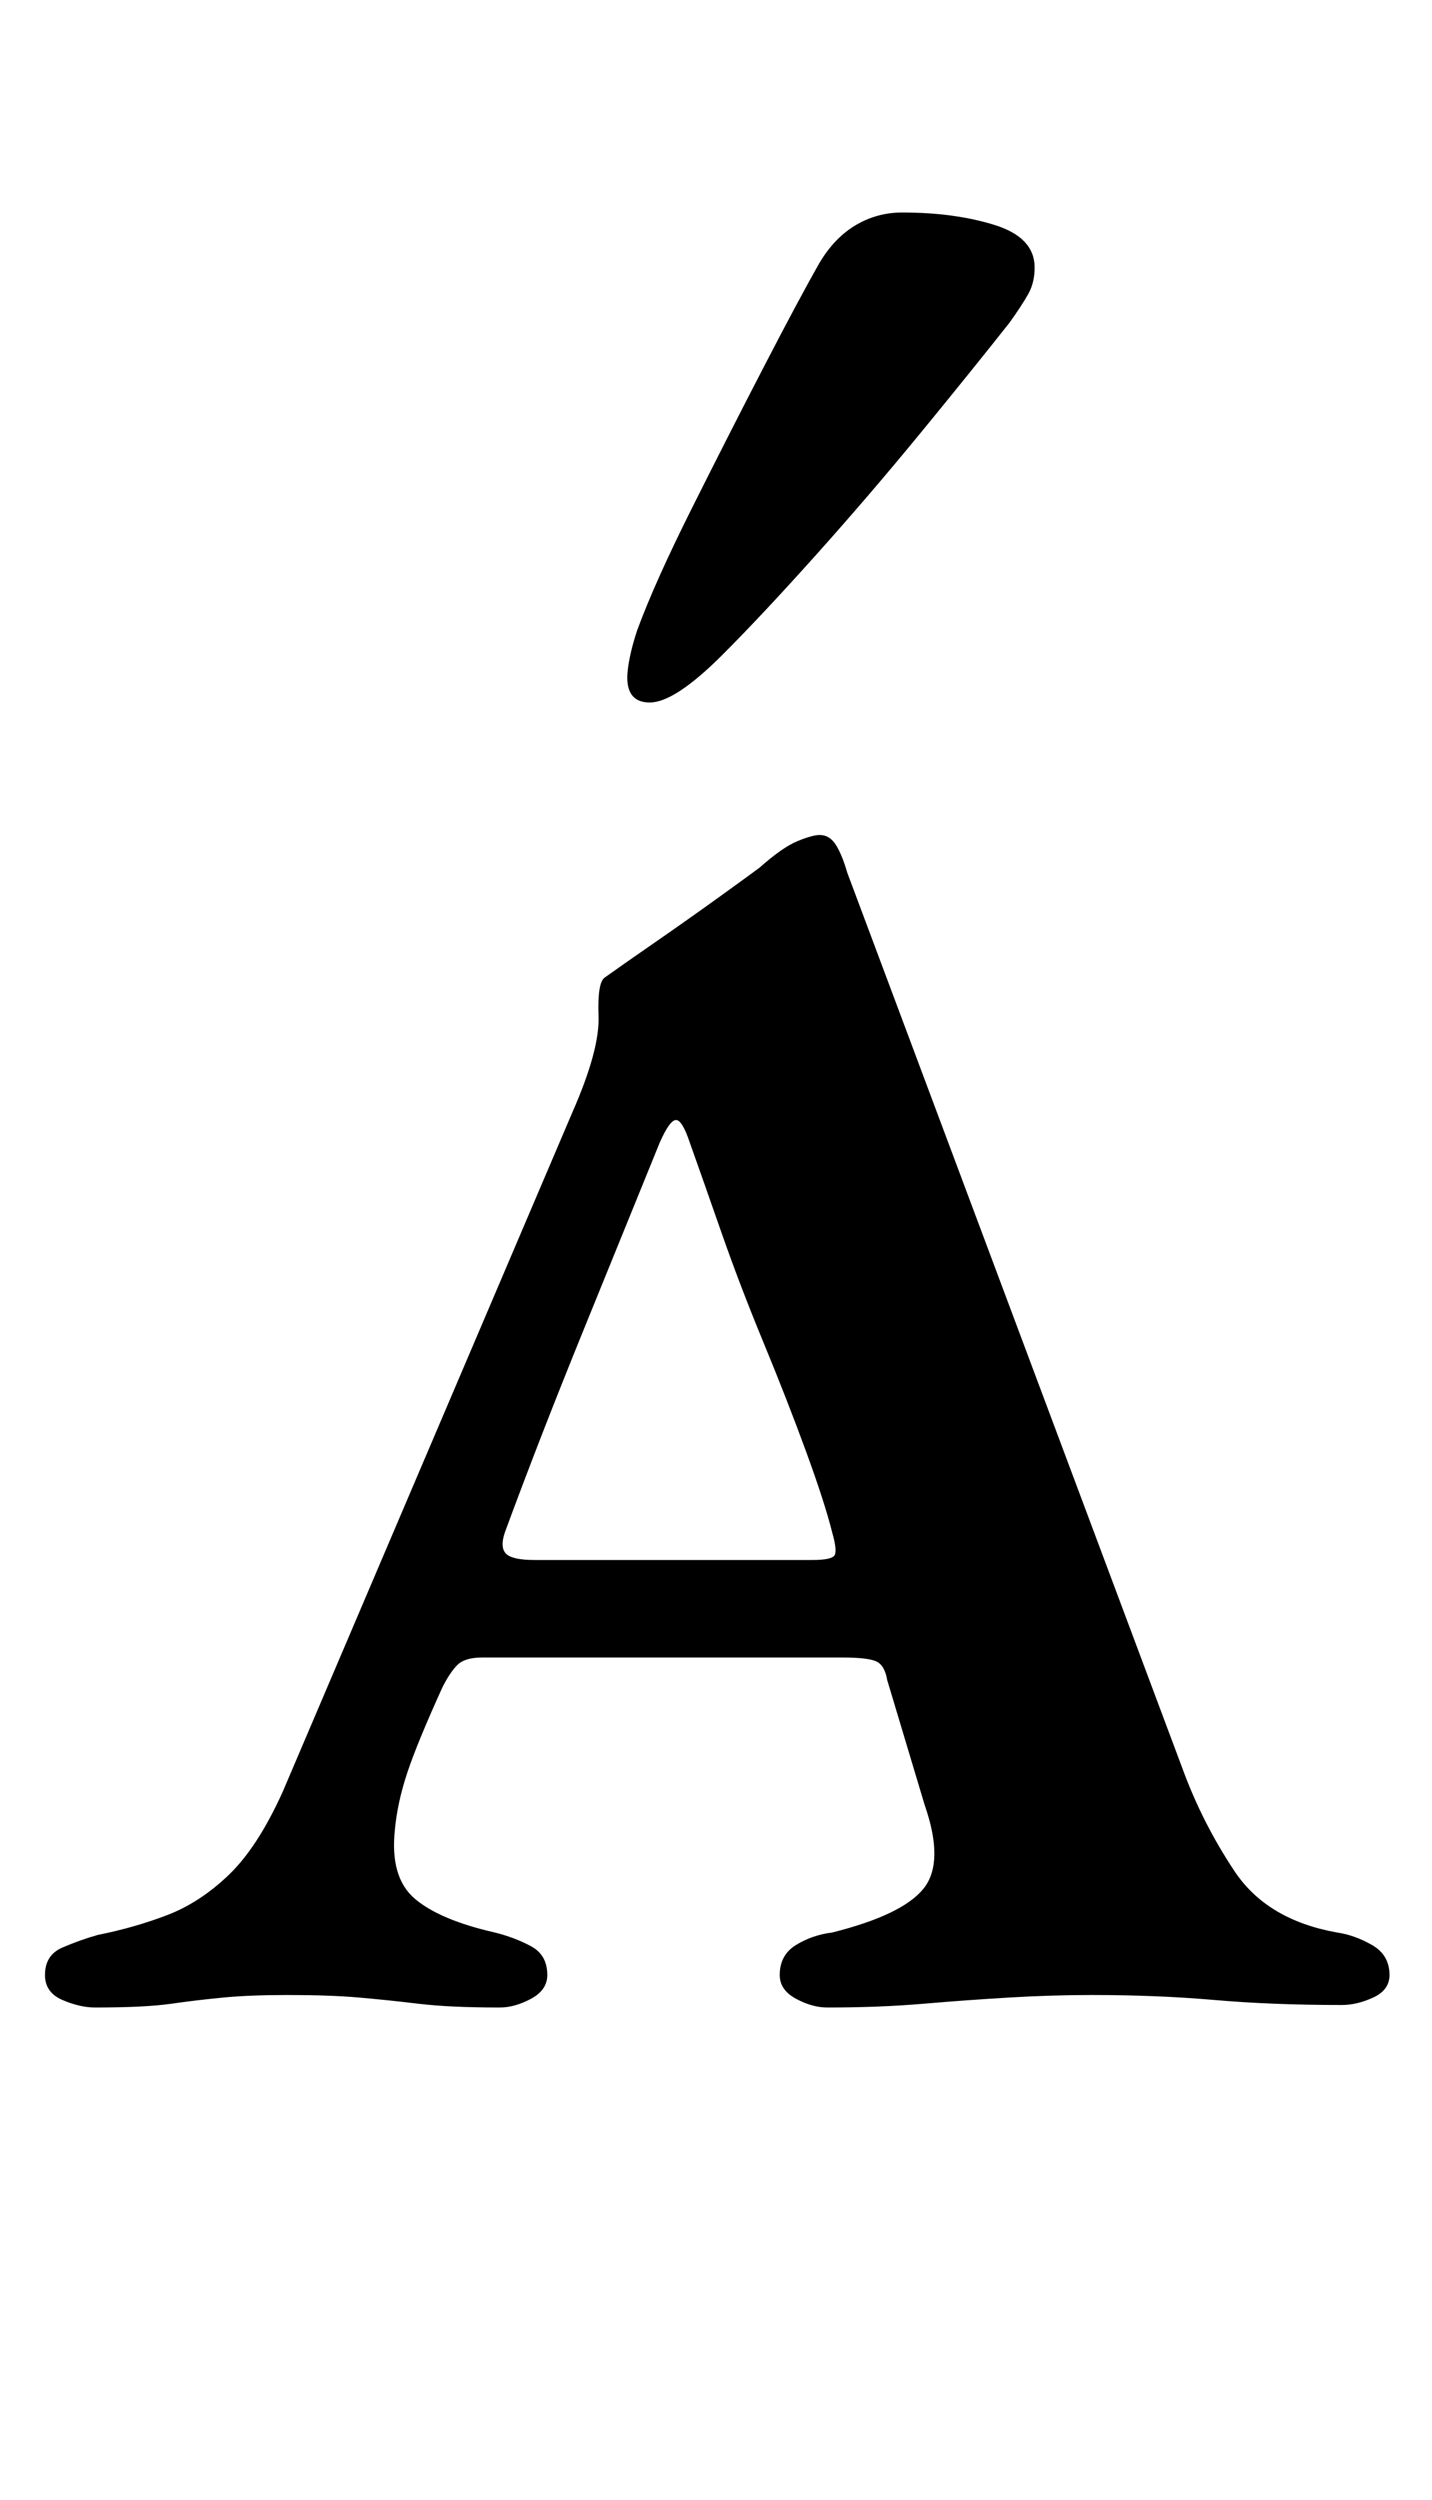 <?xml version="1.0" standalone="no"?>
<!DOCTYPE svg PUBLIC "-//W3C//DTD SVG 1.1//EN" "http://www.w3.org/Graphics/SVG/1.1/DTD/svg11.dtd" >
<svg xmlns="http://www.w3.org/2000/svg" xmlns:xlink="http://www.w3.org/1999/xlink" version="1.1" viewBox="-10 0 573 1000">
  <g transform="matrix(1 0 0 -1 0 800)">
   <path fill="currentColor"
d="M321 -3q-6 0 -12.5 3.5t-6.5 9.5q0 8 6.5 12t14.5 5q28 7 36.5 17.5t0.5 33.5l-15 50q-1 6 -4.5 7.5t-13.5 1.5h-144q-7 0 -10 -3t-6 -9q-10 -22 -14 -34t-5 -23q-2 -19 8 -27.5t32 -13.5q8 -2 14.5 -5.5t6.5 -11.5q0 -6 -6.5 -9.5t-12.5 -3.5q-20 0 -32.5 1.5t-24 2.5
t-28.5 1q-15 0 -25.5 -1t-21 -2.5t-30.5 -1.5q-6 0 -13 3t-7 10q0 8 7 11t14 5q15 3 28 8t24.5 16t21.5 33l116 272q11 25 10.5 38.5t2.5 15.5q7 5 20 14t25.5 18t16.5 12q9 8 15 10.5t9 2.5q4 0 6.5 -4t4.5 -11l134 -358q8 -22 21 -41.5t41 -24.5q7 -1 14 -5t7 -12
q0 -6 -6.5 -9t-12.5 -3q-28 0 -51 2t-49 2q-16 0 -33 -1t-34.5 -2.5t-38.5 -1.5zM204 176h111q8 0 9 2t-1 9q-3 12 -10.5 32.5t-17 43.5t-17 44.5t-12.5 35.5q-3 9 -5.5 9t-6.5 -9q-13 -32 -30.5 -75t-31.5 -81q-2 -6 0.5 -8.5t11.5 -2.5zM250 519q-9 0 -9 10q0 3 1 8t3 11
q7 19 21.5 48t29 57t22.5 42q6 10 14.5 15t18.5 5q21 0 37 -5t16 -17q0 -6 -2.5 -10.5t-7.5 -11.5q-15 -19 -35.5 -44t-42 -49t-37.5 -40q-19 -19 -29 -19z" />
  </g>

</svg>
